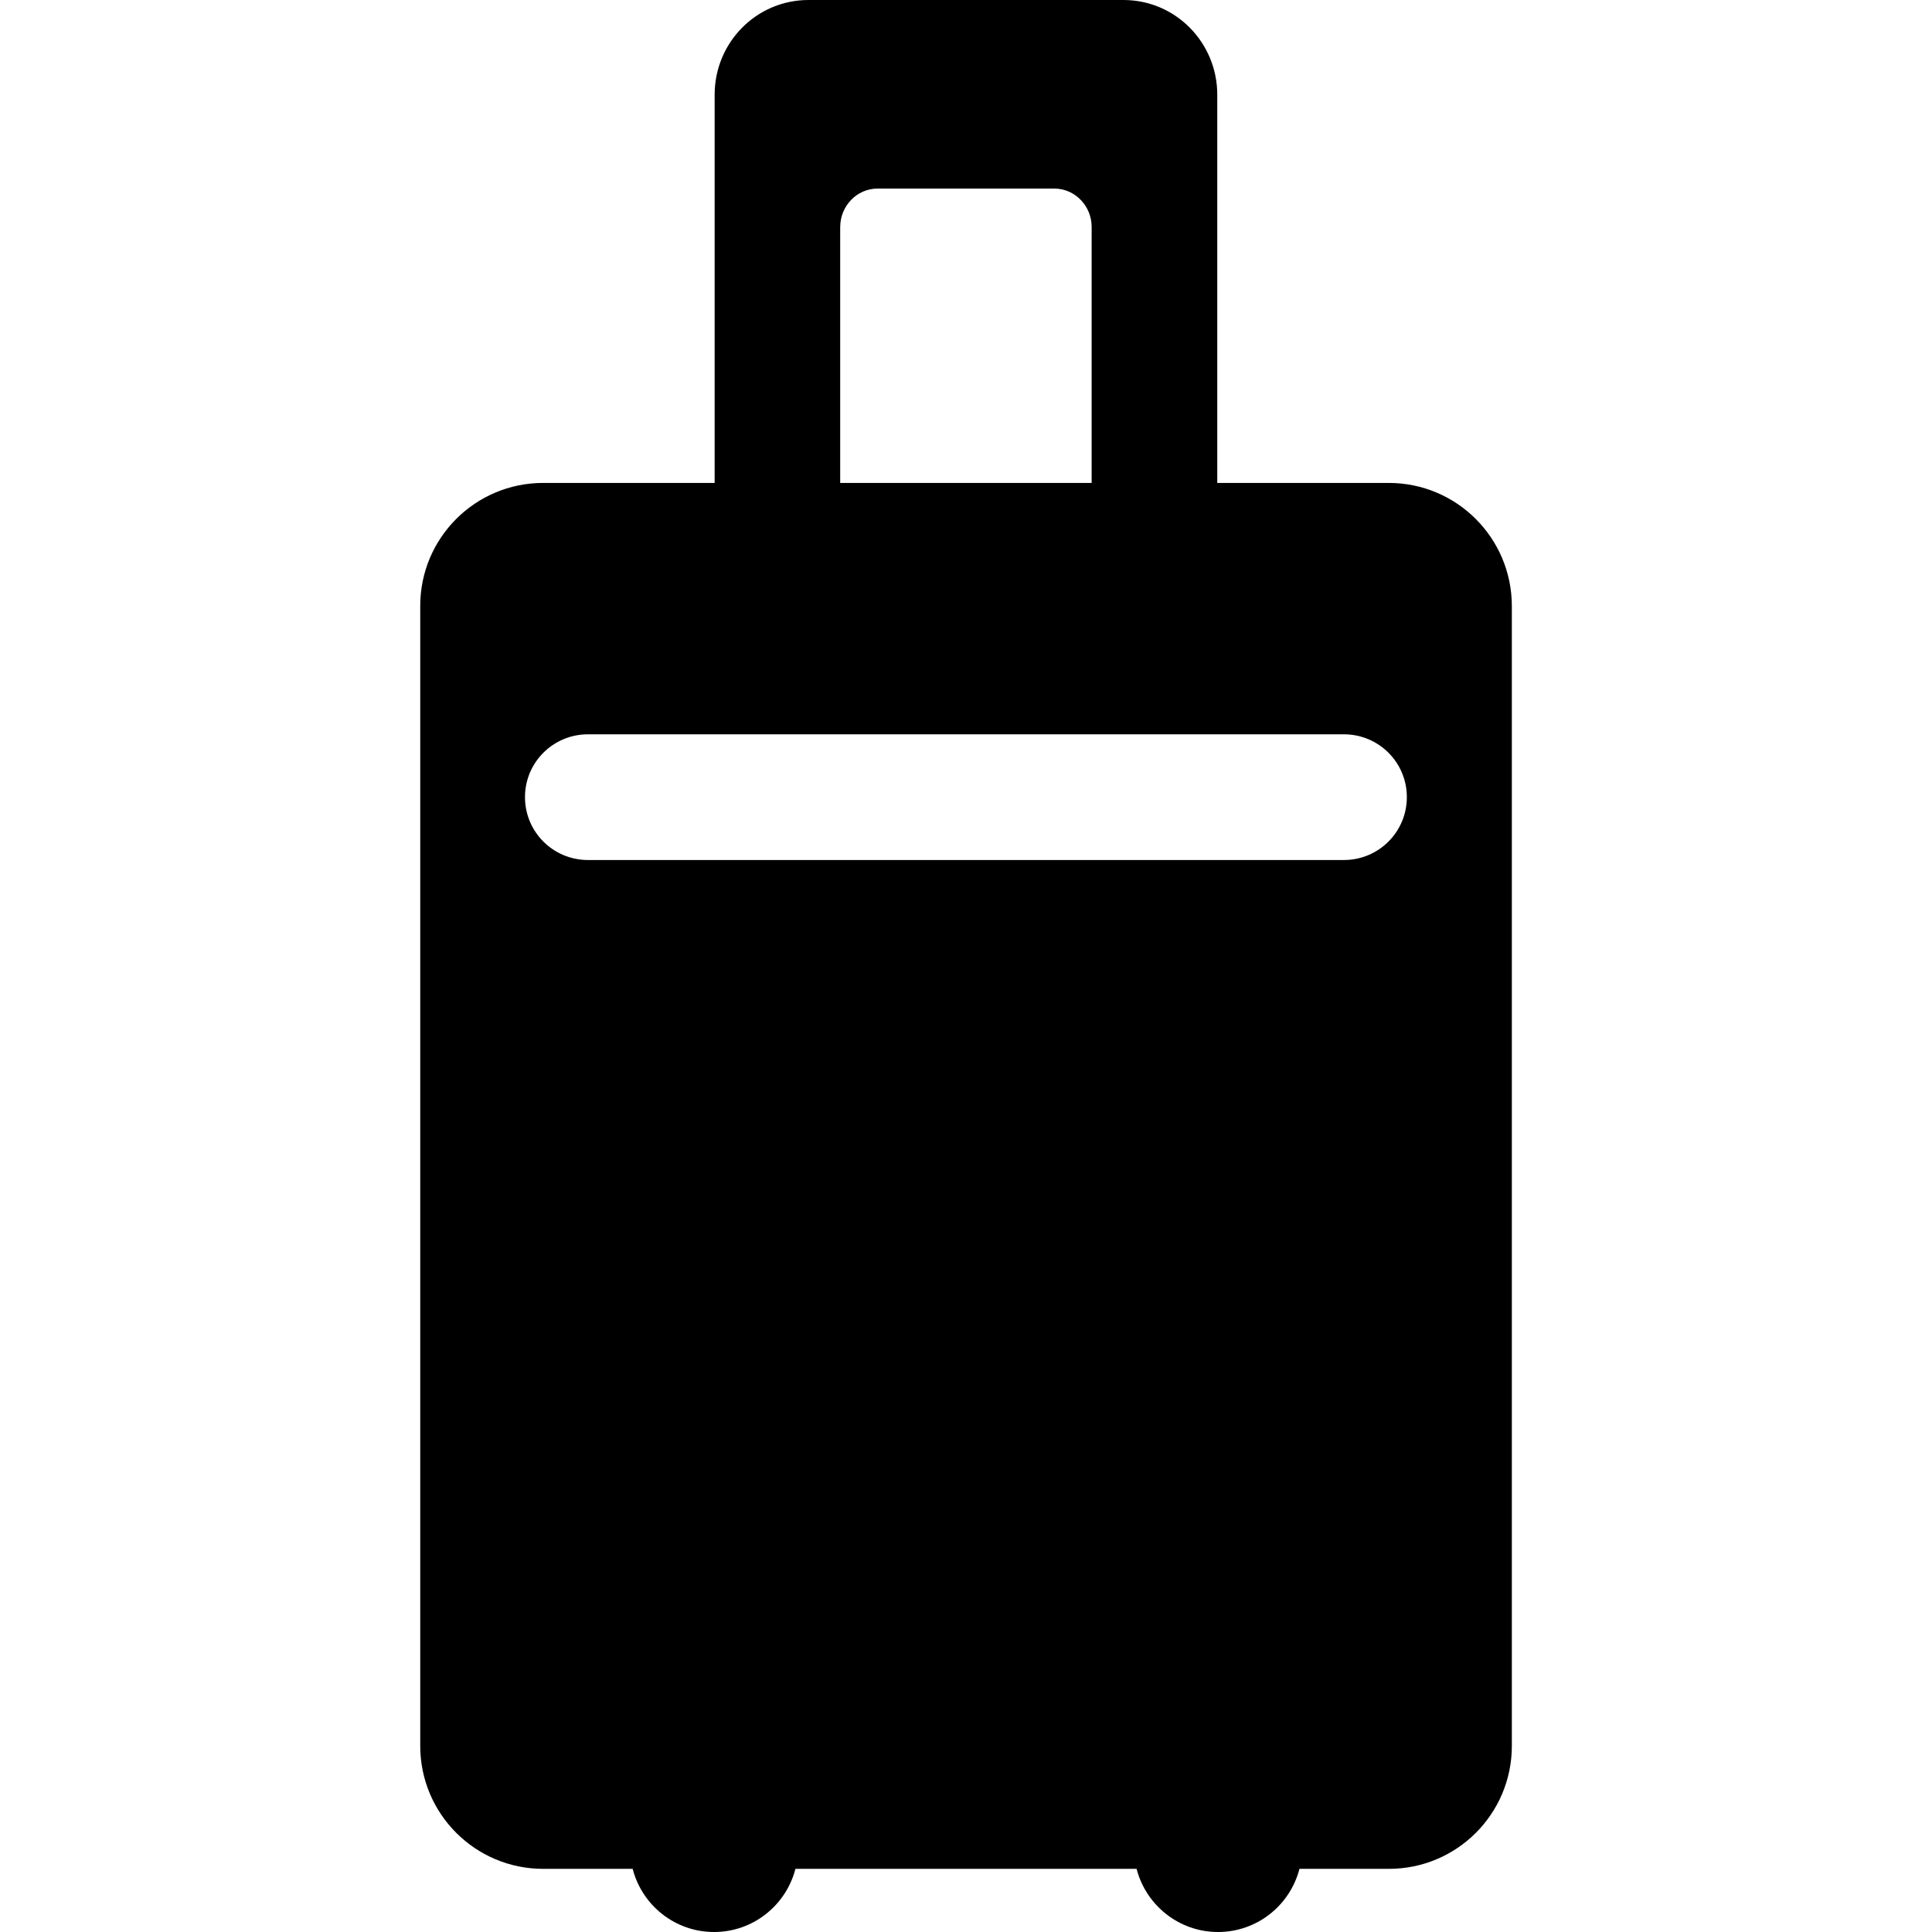 <?xml version="1.0" encoding="iso-8859-1"?>
<!-- Generator: Adobe Illustrator 16.0.0, SVG Export Plug-In . SVG Version: 6.00 Build 0)  -->
<!DOCTYPE svg PUBLIC "-//W3C//DTD SVG 1.1//EN" "http://www.w3.org/Graphics/SVG/1.1/DTD/svg11.dtd">
<svg version="1.1" id="Capa_1" xmlns="http://www.w3.org/2000/svg" xmlns:xlink="http://www.w3.org/1999/xlink" x="0px" y="0px"
	 width="45.891px" height="45.891px" viewBox="0 0 45.891 45.891" style="enable-background:new 0 0 45.891 45.891;"
	 xml:space="preserve">
<g>
	<path d="M32.987,11.471h-4.073V2.25c0-1.239-0.991-2.25-2.229-2.25h-7.48c-1.24,0-2.23,1.011-2.23,2.25v9.221h-4.073
		c-1.613,0-2.92,1.307-2.92,2.92v27.08c0,1.613,1.308,2.92,2.92,2.92h2.126c0.221,0.861,1.002,1.5,1.933,1.5
		c0.931,0,1.712-0.639,1.933-1.5h8.104c0.221,0.861,1.004,1.5,1.934,1.5c0.931,0,1.713-0.639,1.934-1.5h2.125
		c1.613,0,2.92-1.307,2.92-2.92v-27.08C35.907,12.777,34.601,11.471,32.987,11.471z M19.958,5.388c0-0.493,0.394-0.909,0.887-0.909
		h4.198c0.493,0,0.887,0.416,0.887,0.909v6.083h-5.973V5.388H19.958z M31.921,20.428H13.966c-0.826,0-1.496-0.666-1.496-1.494
		c0-0.826,0.67-1.492,1.496-1.492h17.955c0.827,0,1.496,0.666,1.496,1.492C33.417,19.762,32.747,20.428,31.921,20.428z"/>
</g>
<g>
</g>
<g>
</g>
<g>
</g>
<g>
</g>
<g>
</g>
<g>
</g>
<g>
</g>
<g>
</g>
<g>
</g>
<g>
</g>
<g>
</g>
<g>
</g>
<g>
</g>
<g>
</g>
<g>
</g>
</svg>

